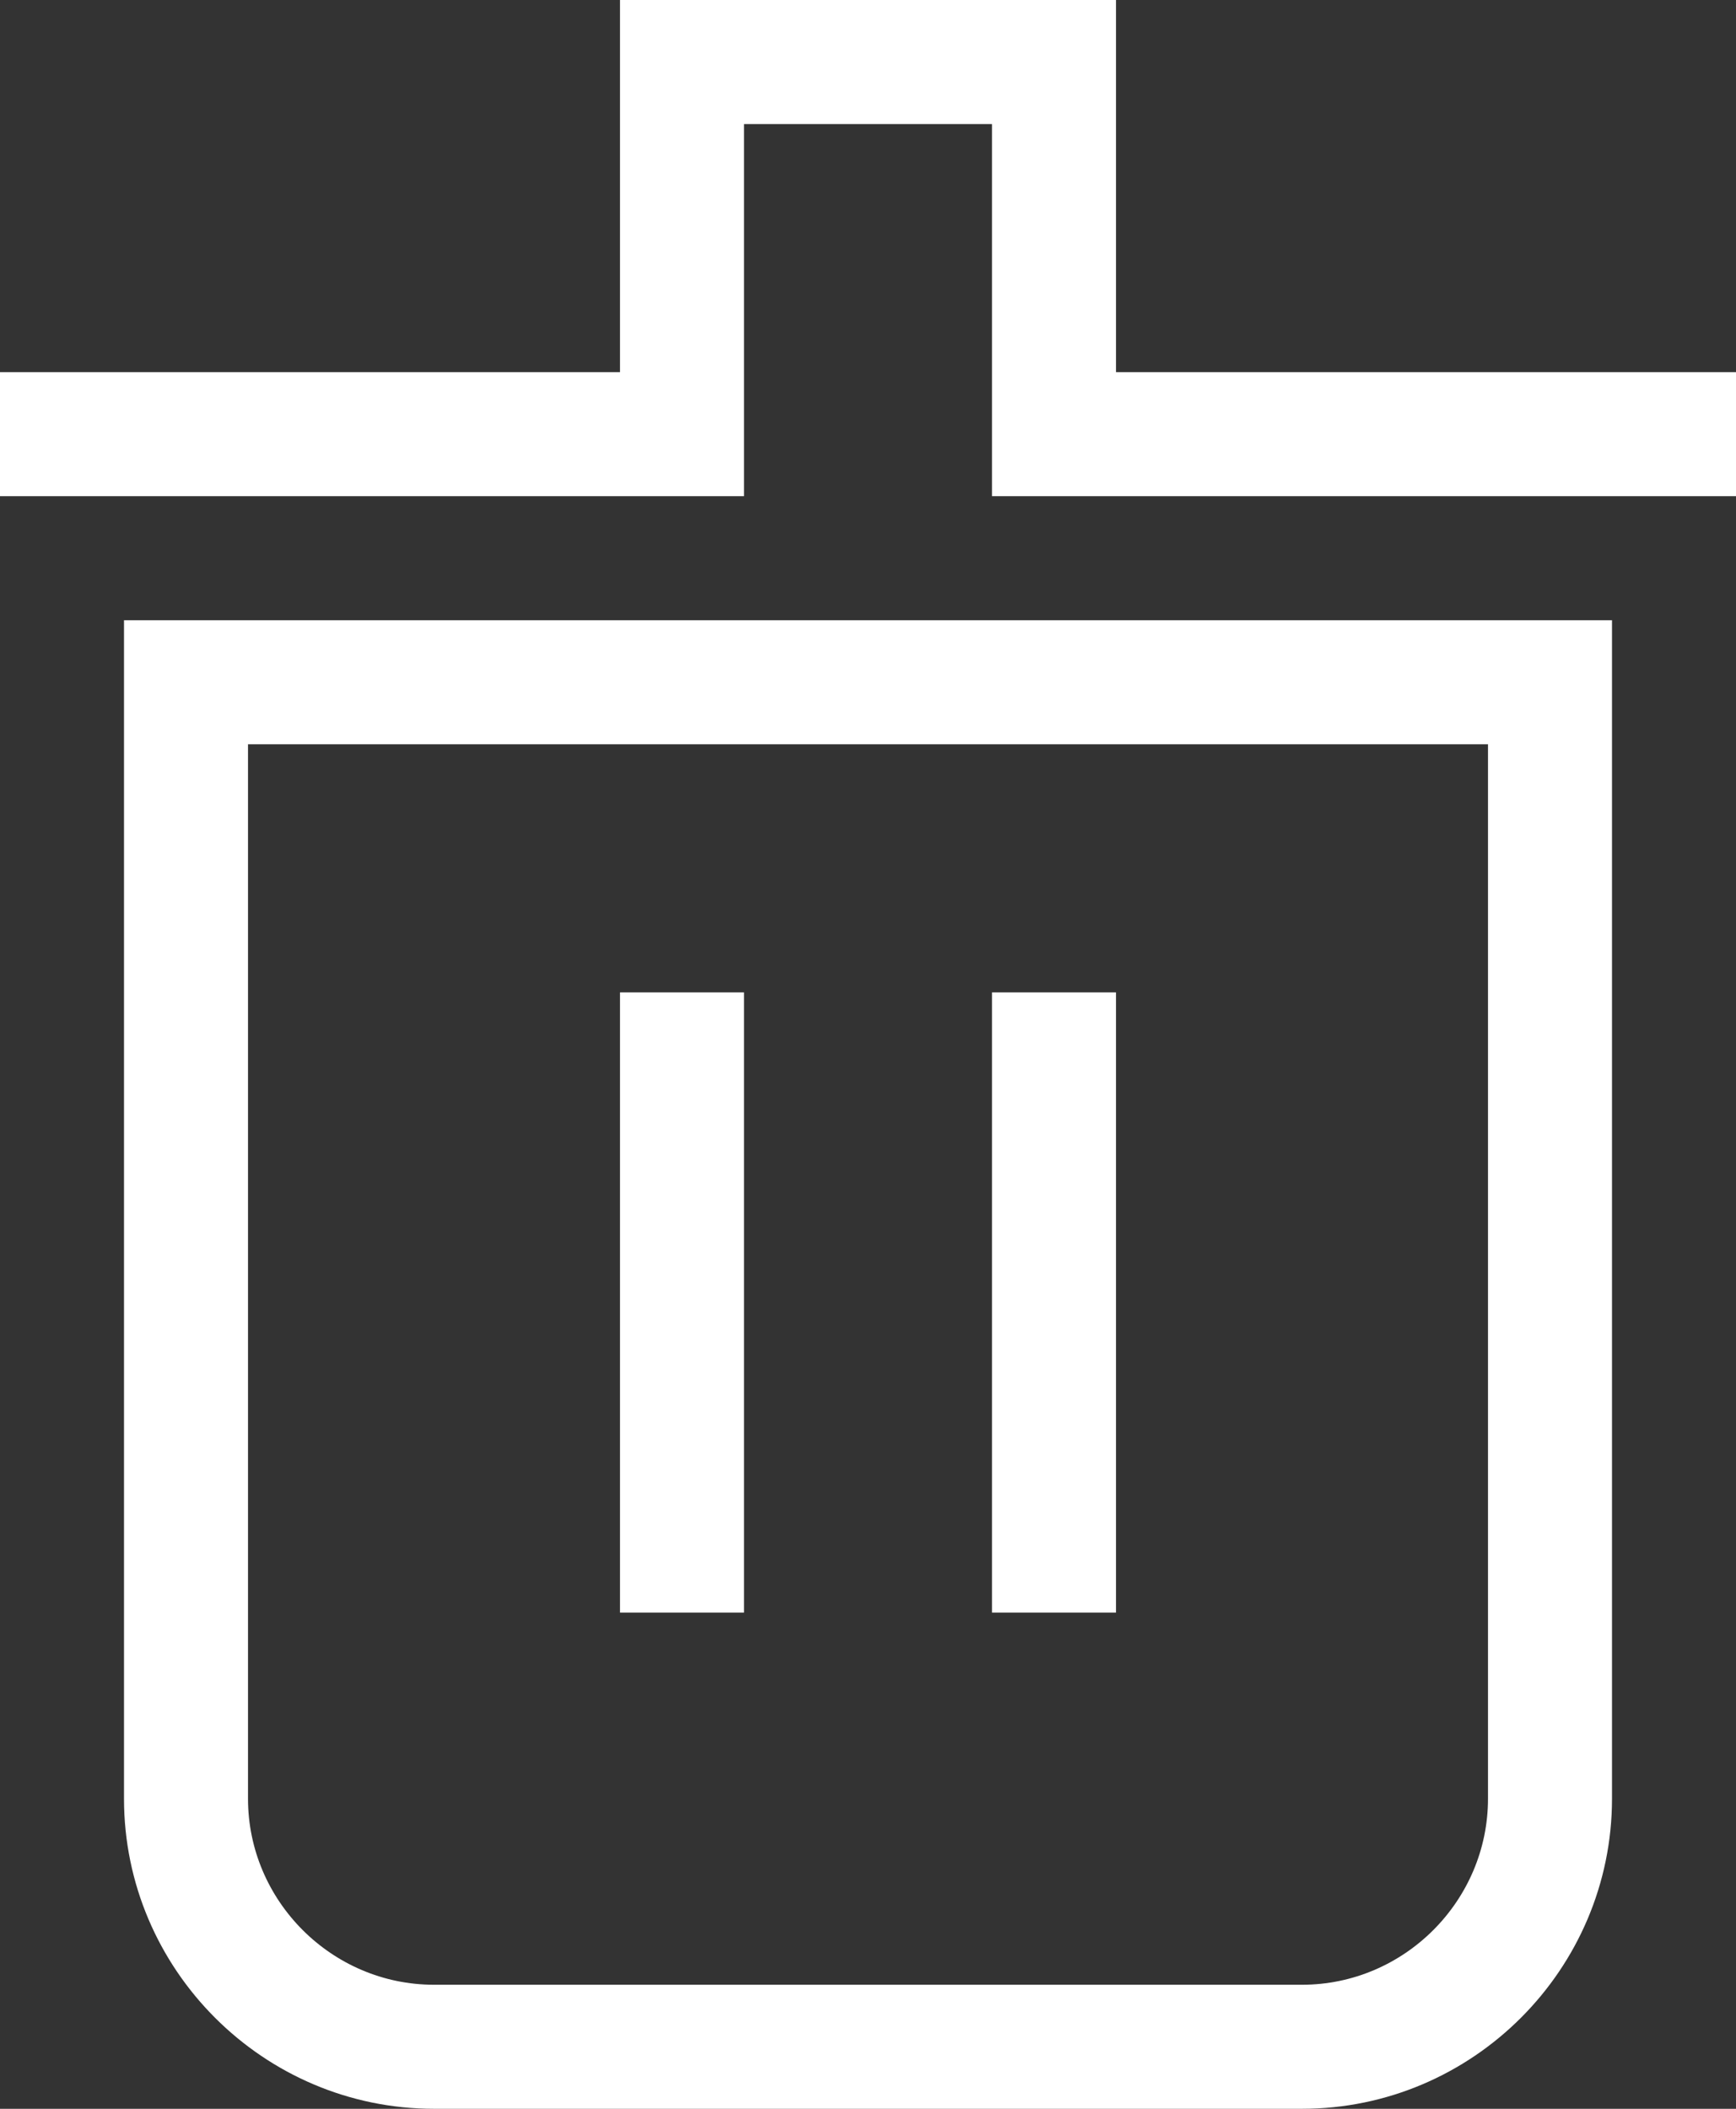 <?xml version="1.0" encoding="UTF-8"?>
<svg  viewBox="0 0 14 17" version="1.1" xmlns="http://www.w3.org/2000/svg" xmlns:xlink="http://www.w3.org/1999/xlink">
    <rect x="0" y="0" width="14" height="17" fill="#333333" stroke="none"/>
    <!-- Generator: Sketch 51 (57462) - http://www.bohemiancoding.com/sketch -->
    <title>Del Copy 2</title>
    <desc>Created with Sketch.</desc>
    <defs></defs>
    <g id="Category" stroke="none" stroke-width="1" fill="none" fill-rule="evenodd">
        <g id="category-filter-open-all" transform="translate(-198, -158)">
            <rect  x="0" y="0" width="320" height="1258"></rect>
            <g id="Group-4" transform="translate(0, 139)" fill="#FFFFFF">
                <g id="send" transform="translate(183, 10)">
                    <g id="Del-Copy-2" transform="translate(10, 6)">
                        <g id="ic_delete_black_24px" transform="translate(5, 3)">
                            <path d="M1,14.5 L1,5 L13,5 L13,14.5 C13,15.876 11.876,17 10.5,17 L3.5,17 C2.124,17 1,15.876 1,14.5 Z M2,6 L2,14.5 C2,15.324 2.676,16 3.5,16 L10.5,16 C11.324,16 12,15.324 12,14.5 L12,6 L2,6 Z M9,-9.99200722e-16 L5,-8.8817842e-16 L5,3 L0,3 L0,4 L6,4 L6,1 L8,1 L8,4 L14,4 L14,3 L9,3 L9,-9.99200722e-16 Z" id="Shape" fill-rule="nonzero"></path>
                            <rect id="Rectangle" x="5" y="8" width="1" height="5"></rect>
                            <rect id="Rectangle-Copy" x="8" y="8" width="1" height="5"></rect>
                        </g>
                    </g>
                </g>
            </g>
        </g>
    </g>
</svg>